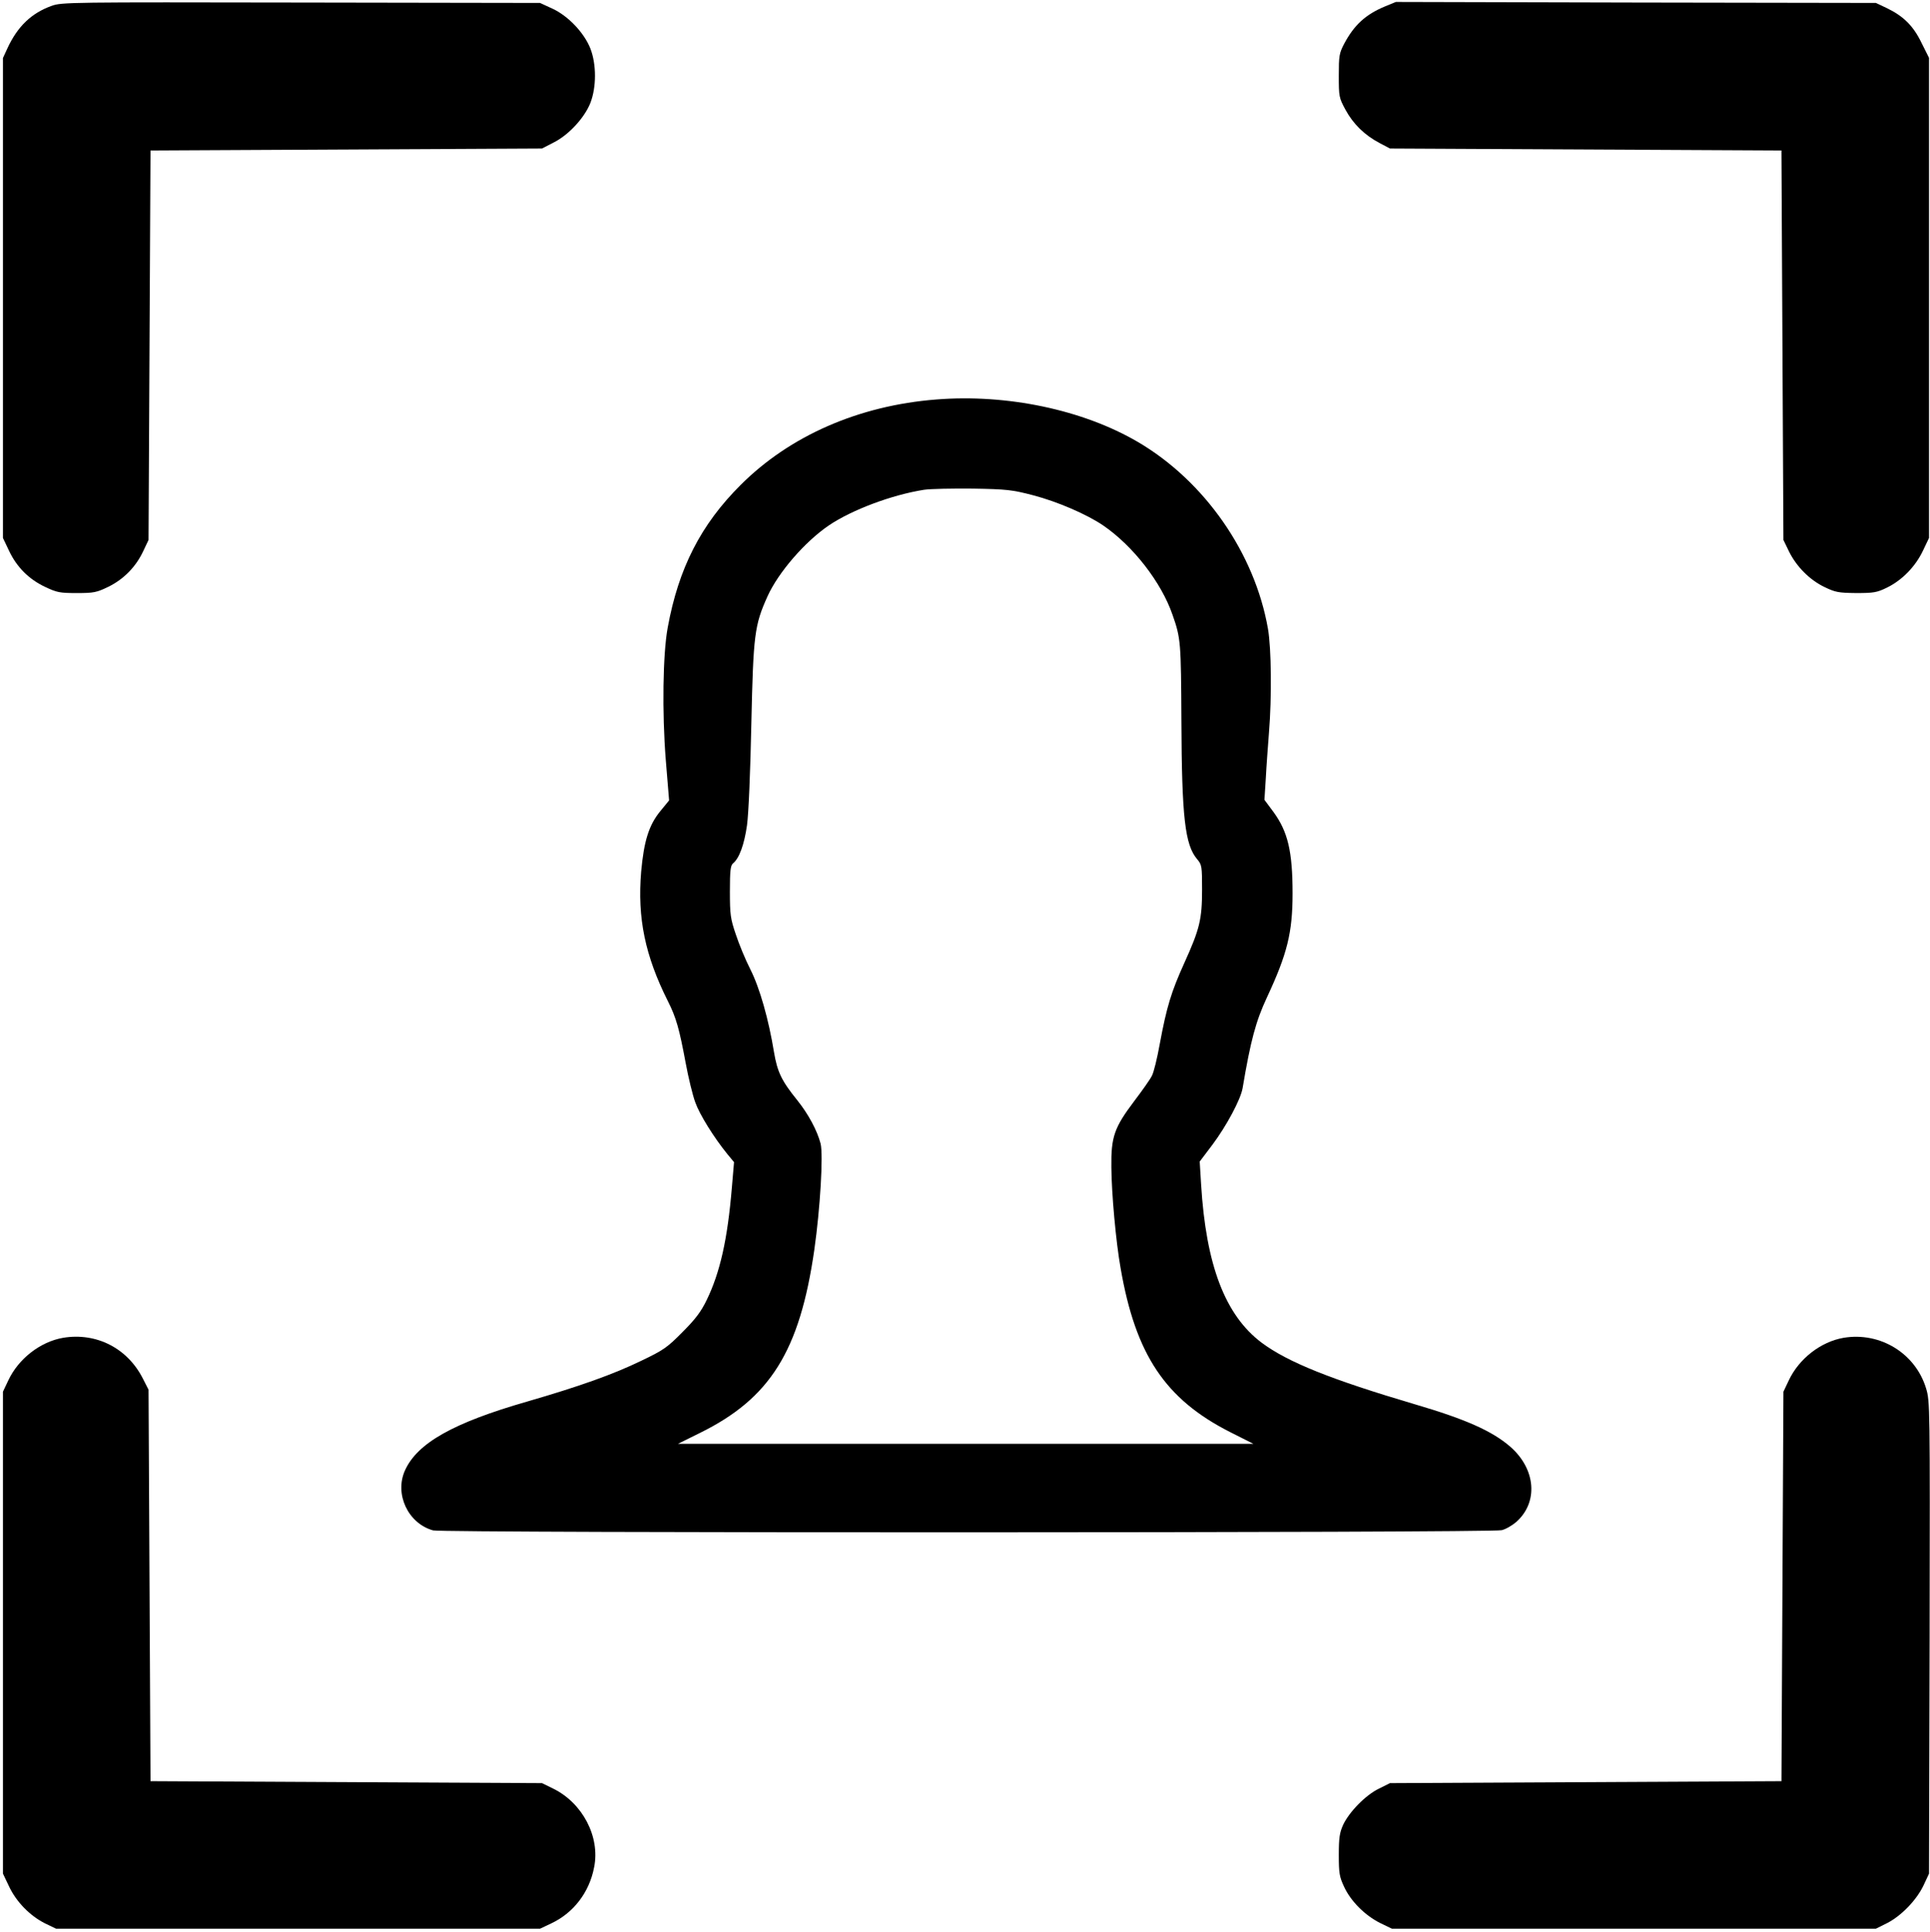 <?xml version="1.0" standalone="no"?>
<!DOCTYPE svg PUBLIC "-//W3C//DTD SVG 20010904//EN"
 "http://www.w3.org/TR/2001/REC-SVG-20010904/DTD/svg10.dtd">
<svg version="1.0" xmlns="http://www.w3.org/2000/svg"
 width="981pt" height="982pt" viewBox="0 0 981 982"
 preserveAspectRatio="xMidYMid meet">

<g transform="translate(0,982) scale(0.1,-0.1)"
fill="#000000" stroke="none">
<path d="M262 9790 c-103 -37 -173 -105 -224 -215 l-23 -50 0 -1220 0 -1220
31 -65 c39 -83 101 -145 184 -184 59 -28 74 -31 160 -31 87 0 101 3 161 32 79
39 140 102 177 181 l27 57 5 990 5 990 995 5 995 5 58 30 c77 38 158 126 188
202 31 80 31 196 0 276 -32 81 -113 166 -193 203 l-63 29 -1215 2 c-1173 2
-1217 2 -1268 -17z"/>
<path d="M7039 9787 c-98 -41 -156 -94 -207 -190 -25 -48 -27 -61 -27 -162 0
-106 1 -112 34 -173 39 -72 97 -129 173 -169 l53 -28 995 -5 995 -5 5 -990 5
-990 29 -60 c38 -76 105 -144 181 -180 54 -26 70 -29 160 -30 90 0 106 3 157
28 77 38 144 107 182 187 l31 65 0 1221 0 1220 -38 76 c-42 87 -92 136 -177
177 l-55 26 -1220 2 -1220 3 -56 -23z"/>
<path d="M4758 7789 c-394 -31 -744 -185 -993 -434 -203 -202 -316 -424 -371
-725 -25 -135 -29 -432 -10 -672 l17 -207 -45 -55 c-58 -71 -83 -152 -97 -307
-20 -236 20 -428 136 -659 42 -83 58 -141 90 -313 14 -76 36 -166 49 -201 22
-62 94 -178 163 -263 l34 -41 -11 -129 c-22 -264 -60 -432 -128 -572 -28 -58
-56 -96 -123 -163 -78 -79 -97 -92 -210 -146 -142 -69 -314 -130 -579 -207
-376 -108 -558 -211 -621 -349 -55 -120 14 -270 142 -306 49 -14 5381 -13
5432 1 21 5 53 24 73 41 114 100 101 269 -29 383 -92 80 -227 140 -482 215
-430 127 -649 215 -782 314 -186 140 -283 394 -308 806 l-7 115 65 86 c71 95
143 229 153 287 41 243 67 340 124 462 103 221 130 329 130 528 0 214 -24 314
-97 414 l-46 62 7 110 c3 61 11 165 16 231 15 183 12 430 -5 528 -67 385 -322
751 -661 950 -280 164 -666 245 -1026 216z m494 -487 c122 -32 271 -96 355
-153 152 -104 296 -289 353 -455 42 -119 43 -141 45 -539 2 -490 18 -630 80
-703 24 -28 25 -37 25 -154 0 -151 -12 -201 -90 -373 -67 -148 -90 -224 -125
-412 -13 -73 -31 -146 -40 -162 -8 -17 -49 -75 -90 -129 -101 -134 -118 -181
-116 -336 1 -133 23 -379 47 -513 76 -440 227 -666 556 -833 l119 -60 -1463 0
-1462 0 111 55 c358 176 508 417 582 931 30 210 46 483 32 540 -17 66 -62 150
-118 220 -81 100 -102 145 -119 246 -27 165 -72 325 -120 420 -25 49 -58 129
-74 178 -27 79 -30 100 -30 218 0 106 3 132 16 143 32 26 57 96 71 194 8 59
17 270 22 515 10 455 16 501 82 648 55 122 190 278 312 361 117 79 319 155
483 181 33 5 145 7 249 6 173 -3 200 -6 307 -34z"/>
<path d="M321 3019 c-116 -20 -227 -106 -279 -217 l-27 -57 0 -1225 0 -1225
31 -65 c37 -79 107 -150 183 -188 l56 -27 1230 0 1230 0 57 27 c113 53 194
158 218 286 31 154 -59 326 -208 399 l-57 28 -995 5 -995 5 -5 995 -5 995 -28
55 c-78 156 -237 237 -406 209z"/>
<path d="M9371 3019 c-116 -20 -227 -106 -279 -217 l-27 -57 -5 -990 -5 -990
-995 -5 -995 -5 -56 -28 c-67 -32 -151 -118 -182 -184 -18 -40 -22 -66 -22
-153 0 -93 3 -111 27 -162 34 -74 107 -146 183 -184 l60 -29 1230 0 1230 0 58
29 c72 37 150 118 185 193 l27 58 3 1200 c2 1180 2 1201 -18 1267 -54 178
-233 288 -419 257z"/>
</g>
</svg>
